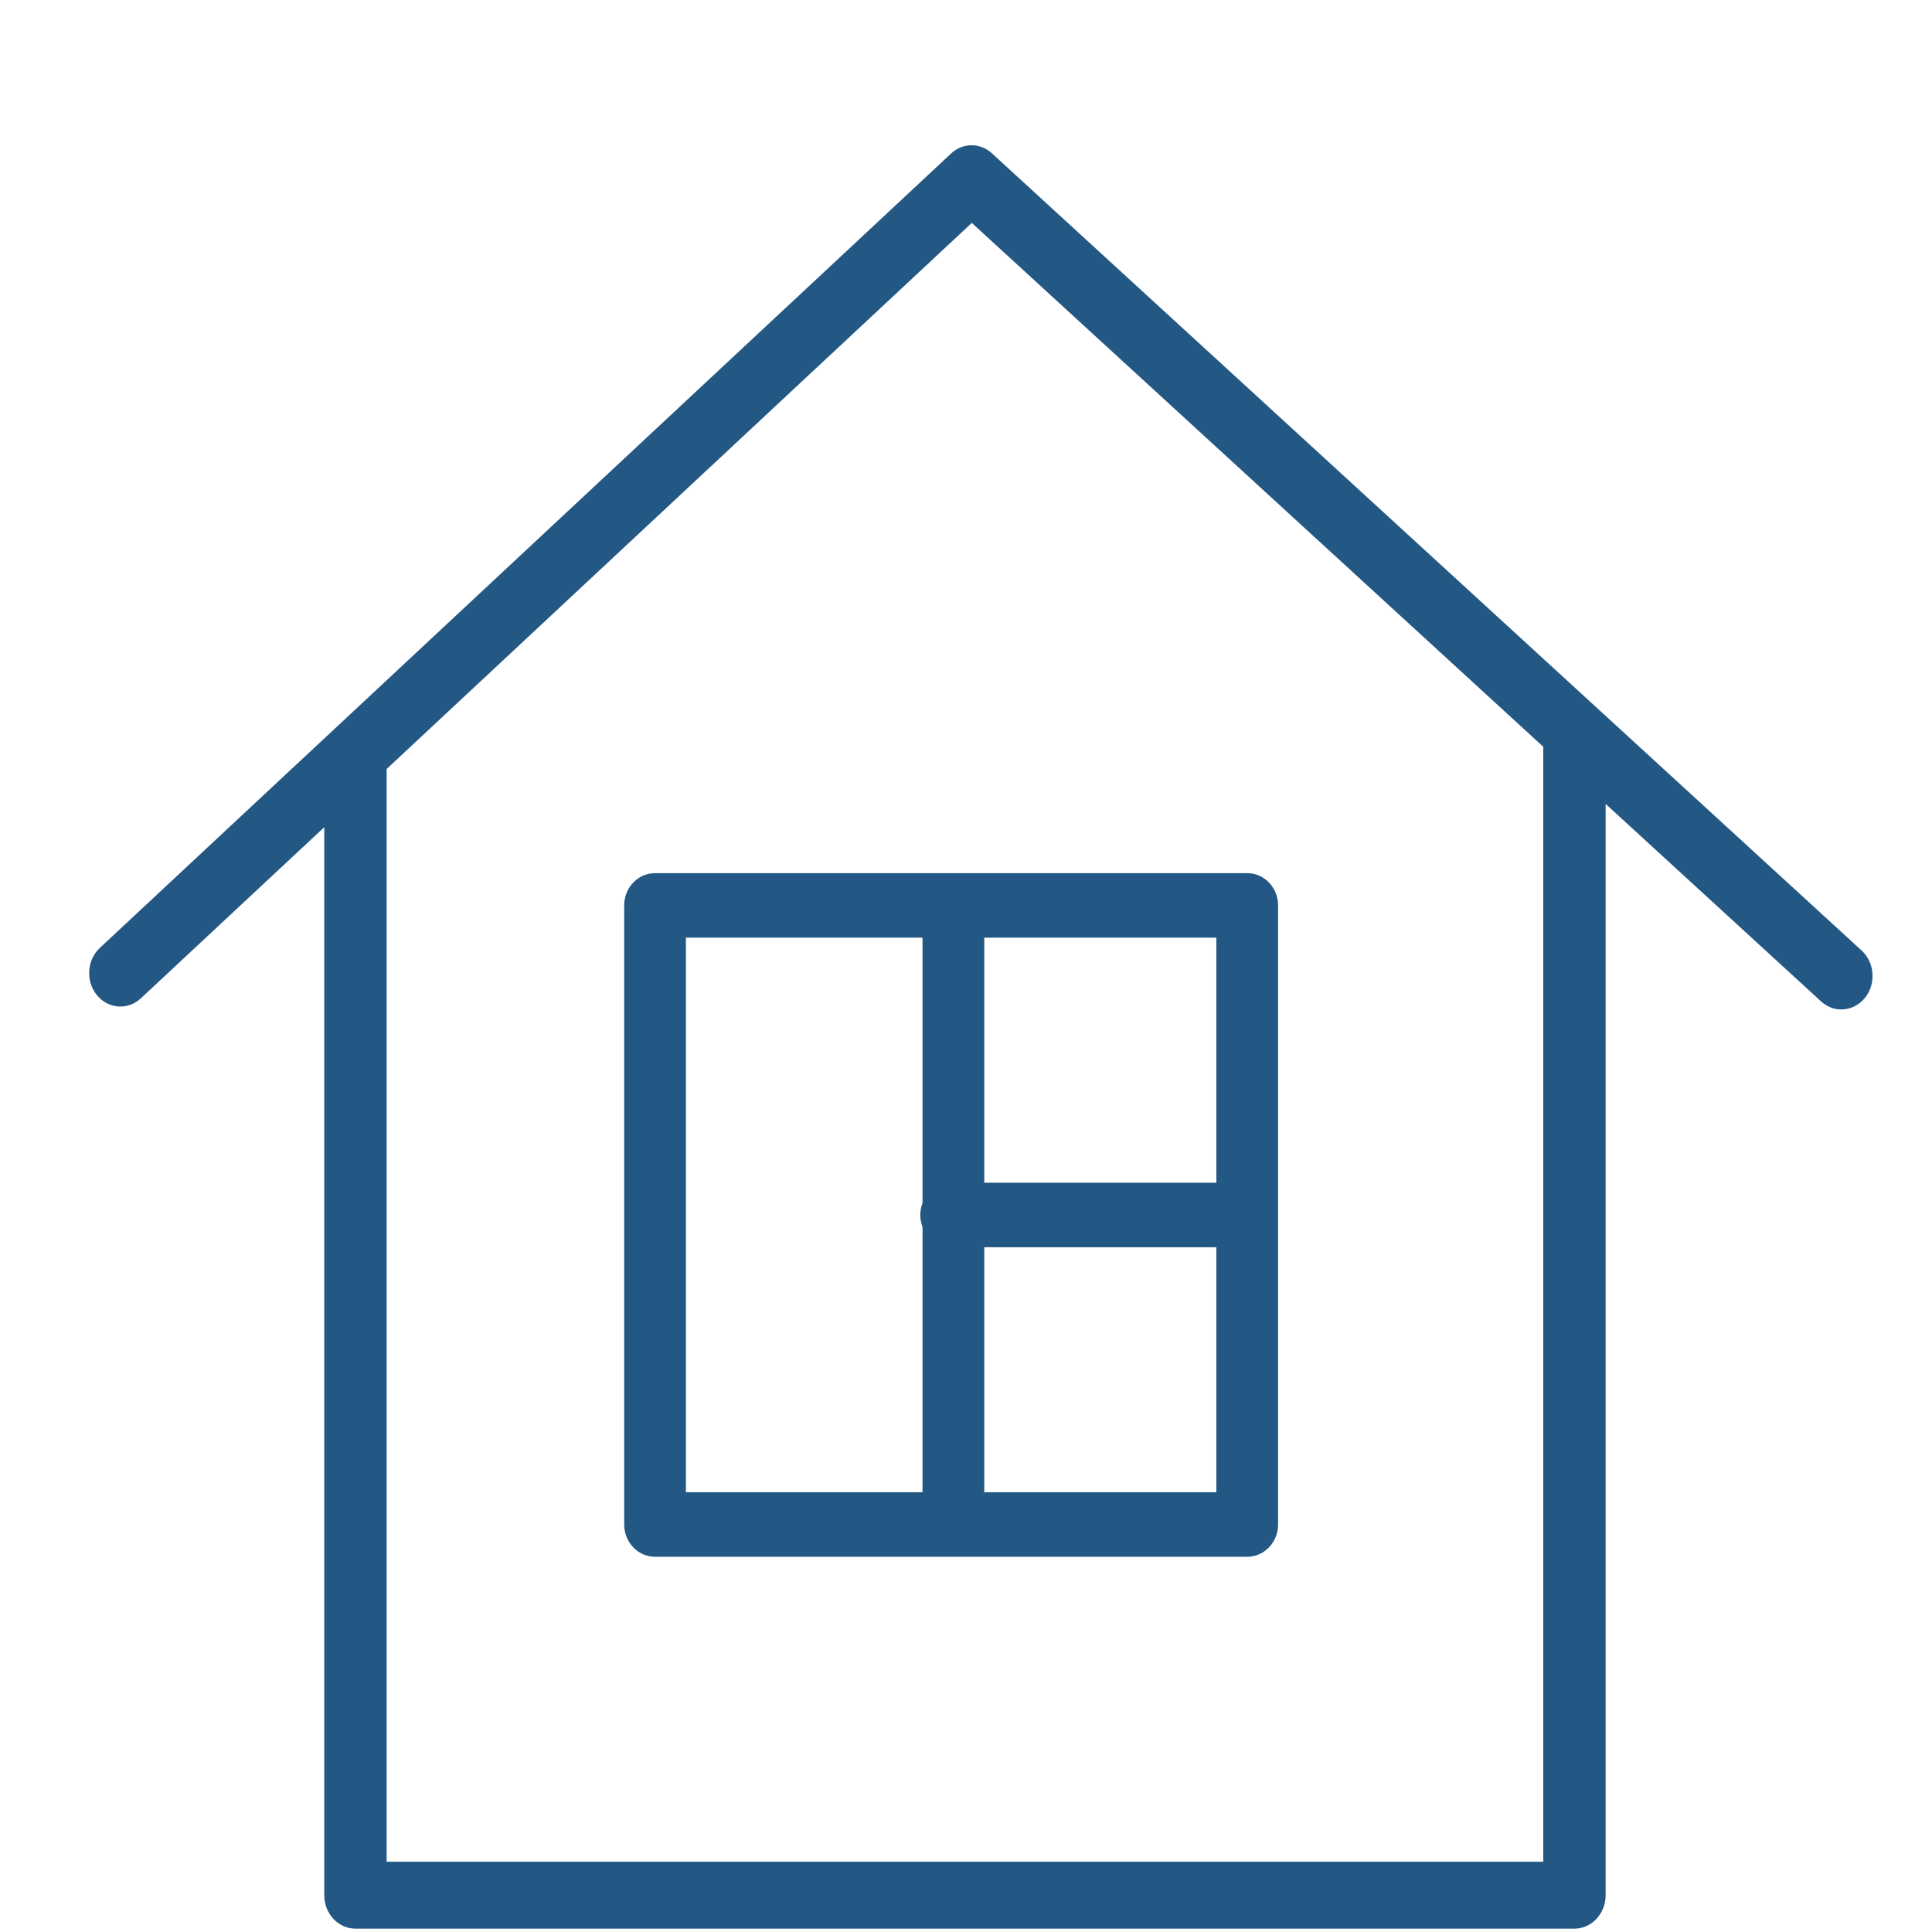 <svg width="133" height="133" viewBox="0 0 133 133" fill="none" xmlns="http://www.w3.org/2000/svg">
<path d="M128.155 65.435L68.281 10.553C67.472 9.811 66.277 9.816 65.476 10.565L6.877 65.251C5.982 66.086 5.887 67.541 6.666 68.501C7.445 69.46 8.803 69.56 9.696 68.726L22.323 56.944V130.466C22.323 131.737 23.283 132.769 24.47 132.769H108.385C109.571 132.769 110.533 131.737 110.533 130.466V55.343L125.363 68.937C125.768 69.308 126.264 69.49 126.758 69.49C127.365 69.49 127.968 69.216 128.393 68.683C129.163 67.716 129.057 66.261 128.155 65.435ZM106.238 128.163H26.618V52.935L66.898 15.345L106.238 51.406V128.163Z" fill="#235784"/>
<path d="M42.969 62.329V104.948C42.969 106.174 43.919 107.169 45.094 107.169H85.859C87.032 107.169 87.984 106.174 87.984 104.948V62.329C87.984 61.101 87.032 60.108 85.859 60.108H45.094C43.921 60.108 42.969 61.101 42.969 62.329ZM67.757 102.727V85.861H83.734V102.727H67.757ZM83.736 81.419H67.757V64.55H83.734V81.419H83.736ZM47.218 64.55H63.507V82.817C63.41 83.071 63.353 83.348 63.353 83.64C63.353 83.932 63.41 84.209 63.507 84.463V102.725H47.218V64.55Z" fill="#235784"/>
</svg>
